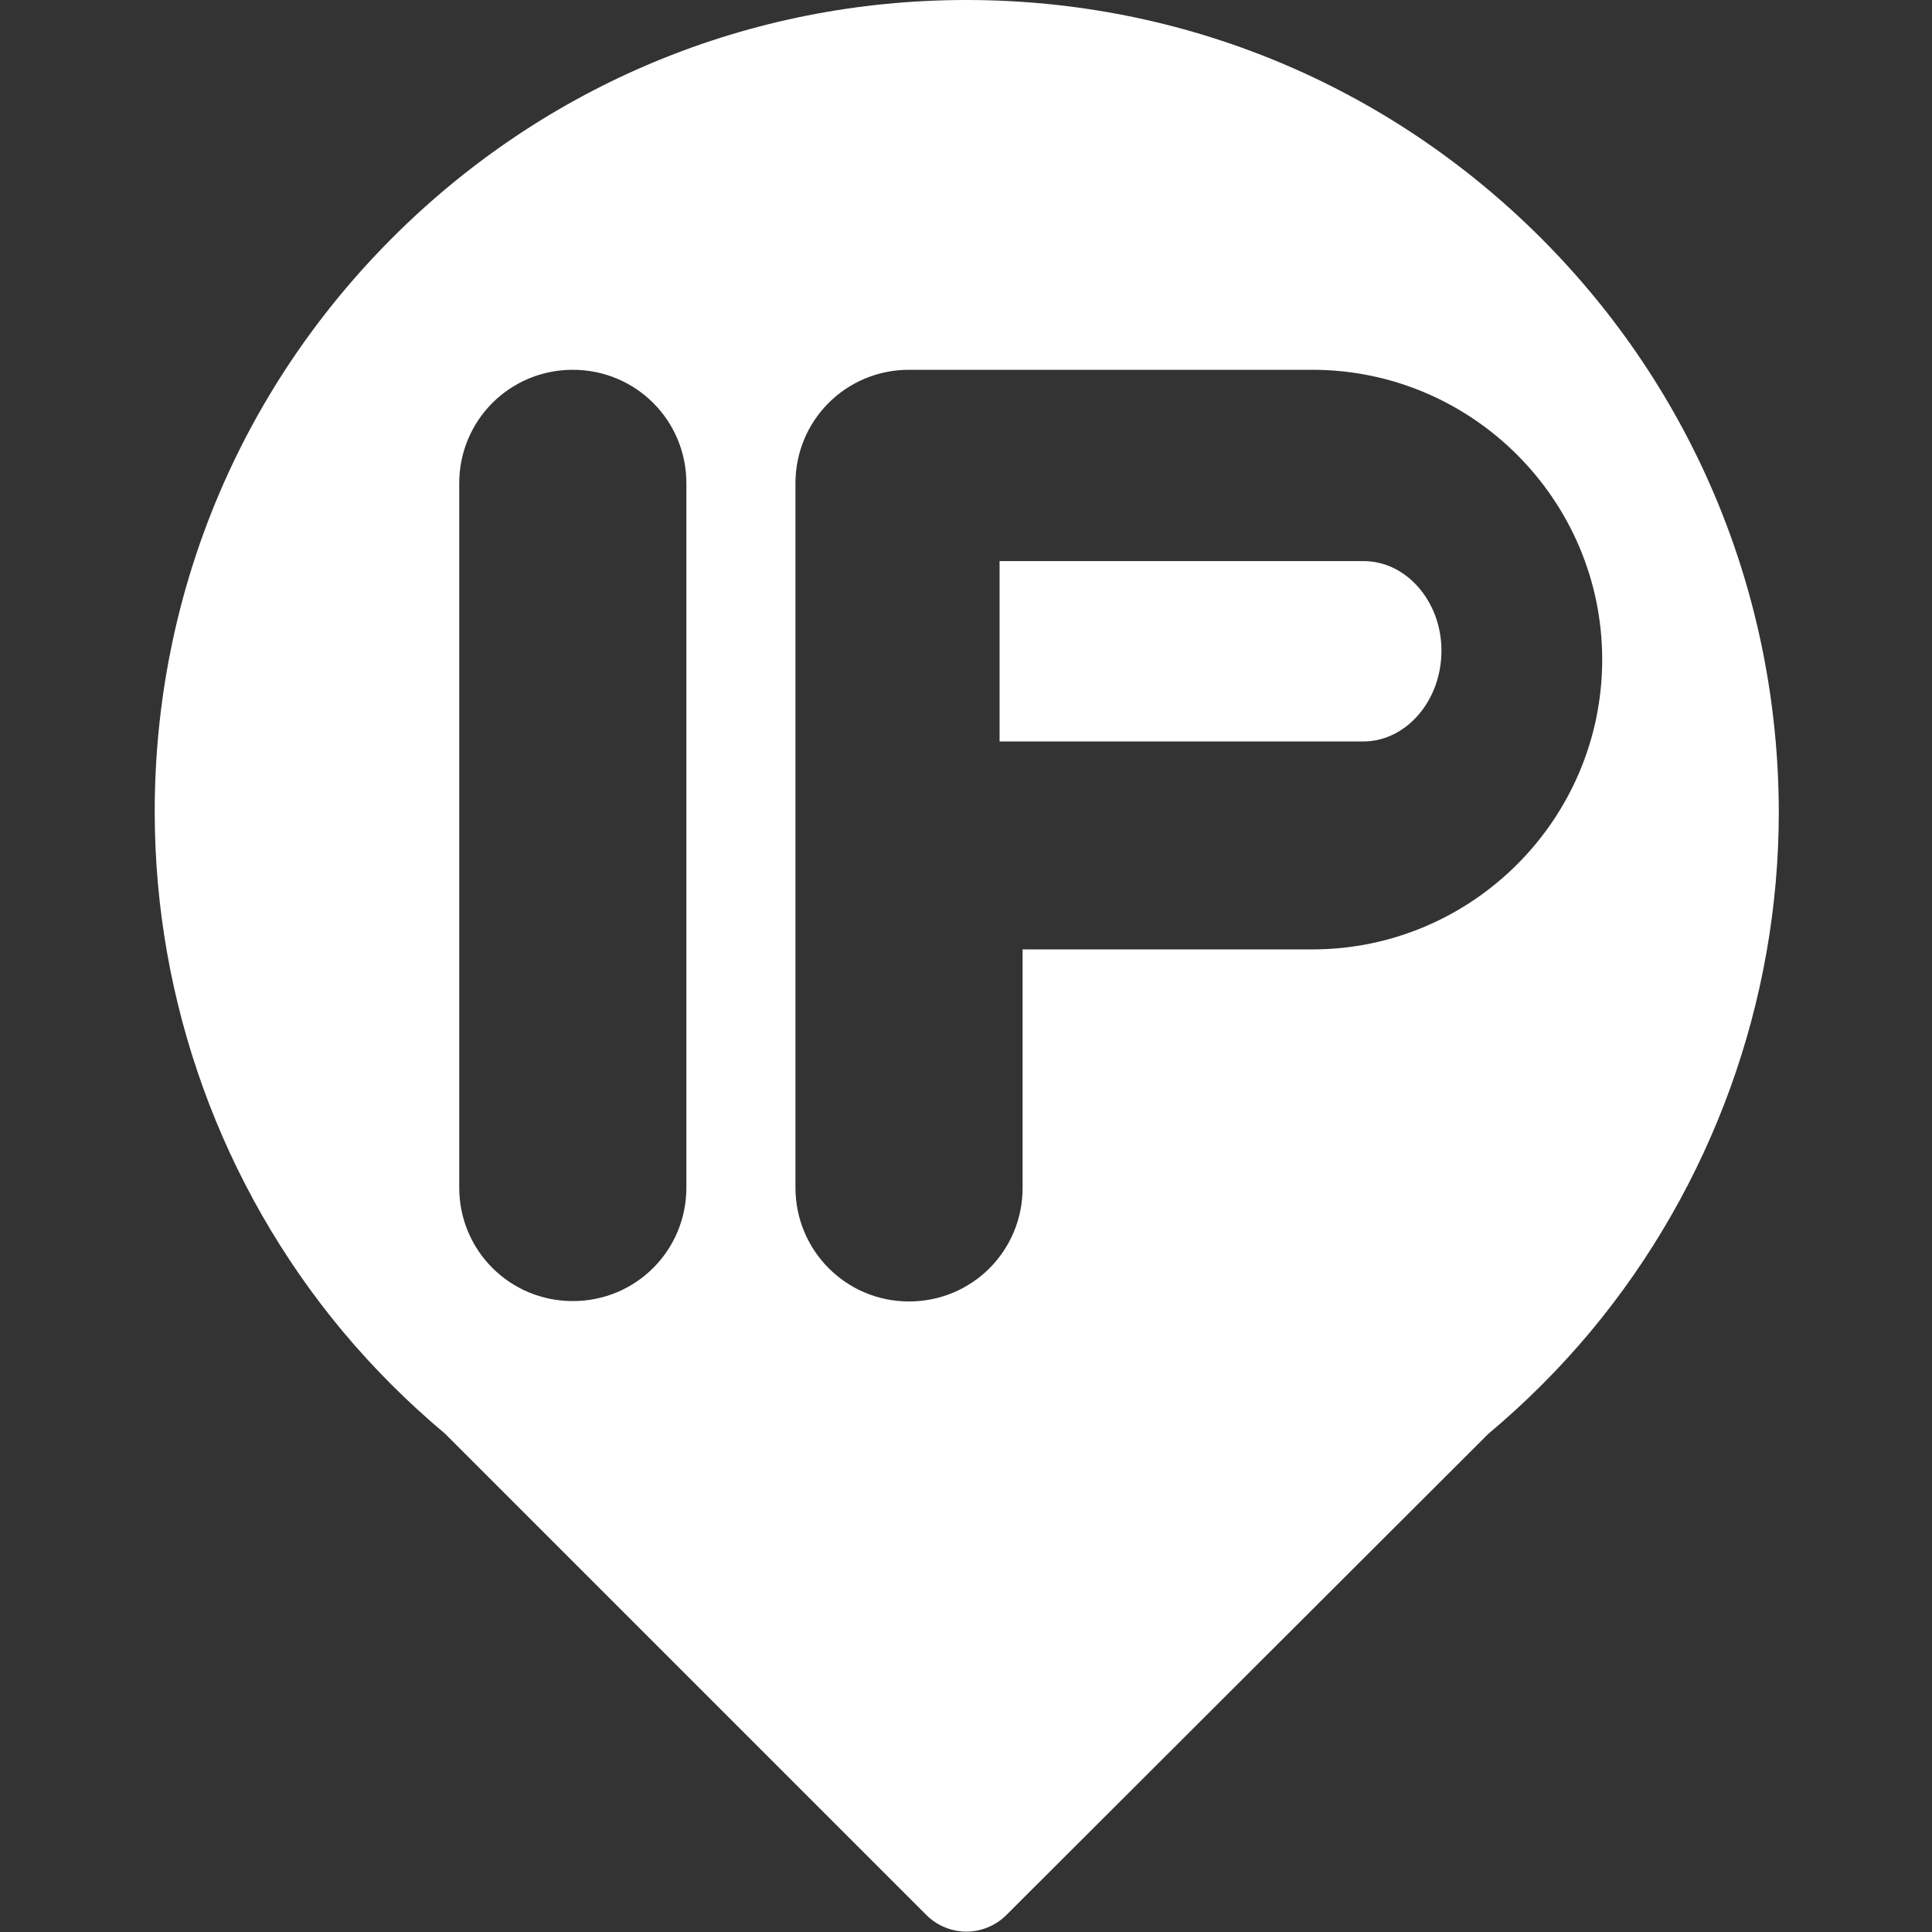 <?xml version="1.0" encoding="utf-8"?>
<!-- Generator: Adobe Illustrator 23.0.6, SVG Export Plug-In . SVG Version: 6.00 Build 0)  -->
<svg version="1.1" id="Capa_1" xmlns="http://www.w3.org/2000/svg" xmlns:xlink="http://www.w3.org/1999/xlink" x="0px" y="0px"
	 viewBox="0 0 512 512" style="enable-background:new 0 0 512 512;" xml:space="preserve">
<rect x="0" y="0" width="512" height="512" fill="#333333" stroke="none"/>
<style type="text/css">
	.st0{fill:#FFFFFF;}
</style>
<path class="st0" d="M408.3,63C367.6,22.4,313.6,0,256.1,0C198.7,0,144.6,22.4,104,63s-63,94.7-63,152.1
	c0,50.3,17.7,99.2,49.8,137.7l0,0c8.2,9.8,17.3,18.9,27.1,27.1l127.6,127.6c2.9,2.9,6.8,4.4,10.6,4.4c3.8,0,7.7-1.5,10.6-4.4
	L394.4,380c9.8-8.2,18.9-17.3,27.1-27.1c32.1-38.5,49.9-87.4,49.9-137.7C471.3,157.7,448.9,103.6,408.3,63z M181.9,128.1v186.6
	c0,16.7-13.4,30.1-30.1,30.1s-30.1-13.4-30.1-30.1V128.1c0-16.7,13.4-30.1,30.1-30.1S181.9,111.4,181.9,128.1z M210.8,314.7V128.1
	c0-16.7,13.4-30.1,30.1-30.1h106.9c42.3,0,76.8,34.5,76.8,76.8s-34.5,76.8-76.8,76.8H271v63.2c0,16.7-13.4,30.1-30.1,30.1
	S210.8,331.4,210.8,314.7z"/>
<path class="st0" d="M382,172.4c0-13-9.3-23.7-20.6-23.7h-96.5v47.8h96.5C372.7,196.4,382,185.7,382,172.4z"/>
</svg>
